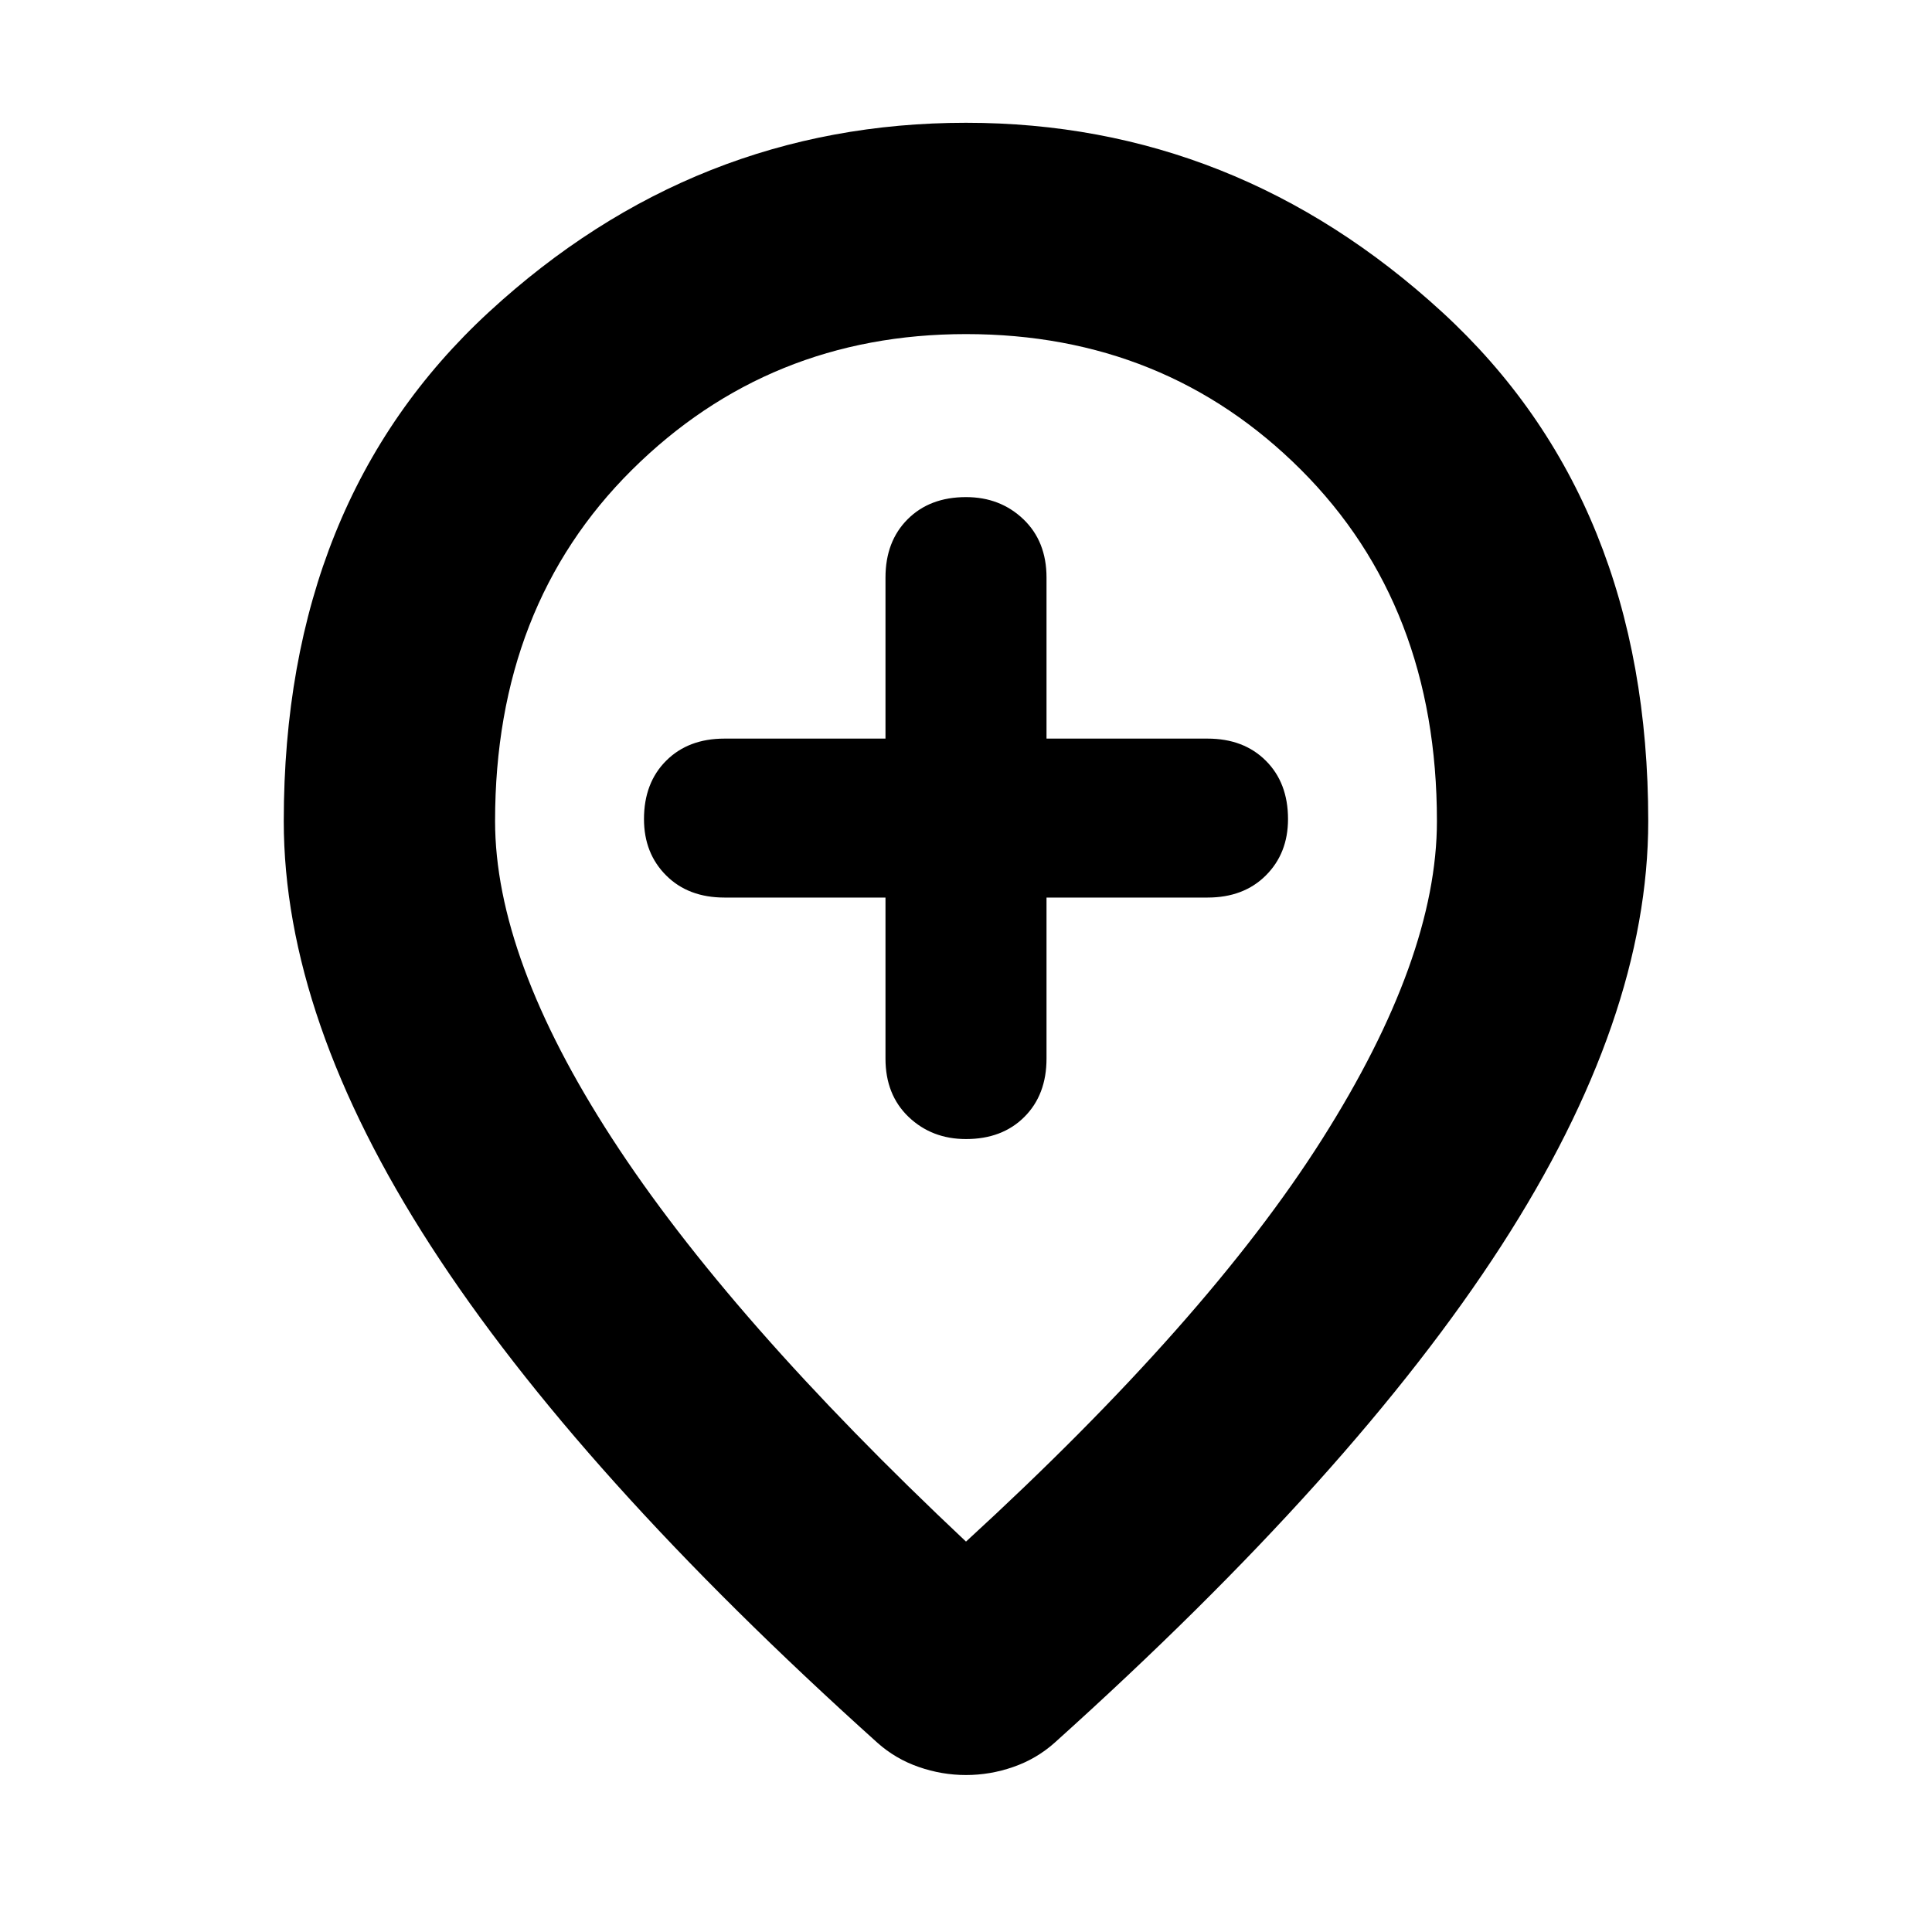 <svg xmlns="http://www.w3.org/2000/svg" height="40" width="40"><path d="M20 23.583q.75 0 1.208-.458.459-.458.459-1.208v-3.334H25q.75 0 1.208-.458.459-.458.459-1.167 0-.75-.459-1.208-.458-.458-1.208-.458h-3.333v-3.334q0-.75-.479-1.208-.48-.458-1.188-.458-.75 0-1.208.458-.459.458-.459 1.208v3.334H15q-.75 0-1.208.458-.459.458-.459 1.208 0 .709.459 1.167.458.458 1.208.458h3.333v3.334q0 .75.479 1.208.48.458 1.188.458Zm0 8.334q5-4.584 7.375-8.334T29.75 17q0-4.458-2.812-7.271Q24.125 6.917 20 6.917q-4.083 0-6.917 2.812Q10.25 12.542 10.25 17q0 2.833 2.417 6.562 2.416 3.73 7.333 8.355Zm0 4.833q-.5 0-.979-.167-.479-.166-.854-.5-6.209-5.583-9.25-10.291Q5.875 21.083 5.875 17q0-6.625 4.25-10.542Q14.375 2.542 20 2.542q5.583 0 9.854 3.916Q34.125 10.375 34.125 17q0 4.083-3.042 8.792-3.041 4.708-9.25 10.291-.375.334-.854.5-.479.167-.979.167ZM20 17Z"/></svg>